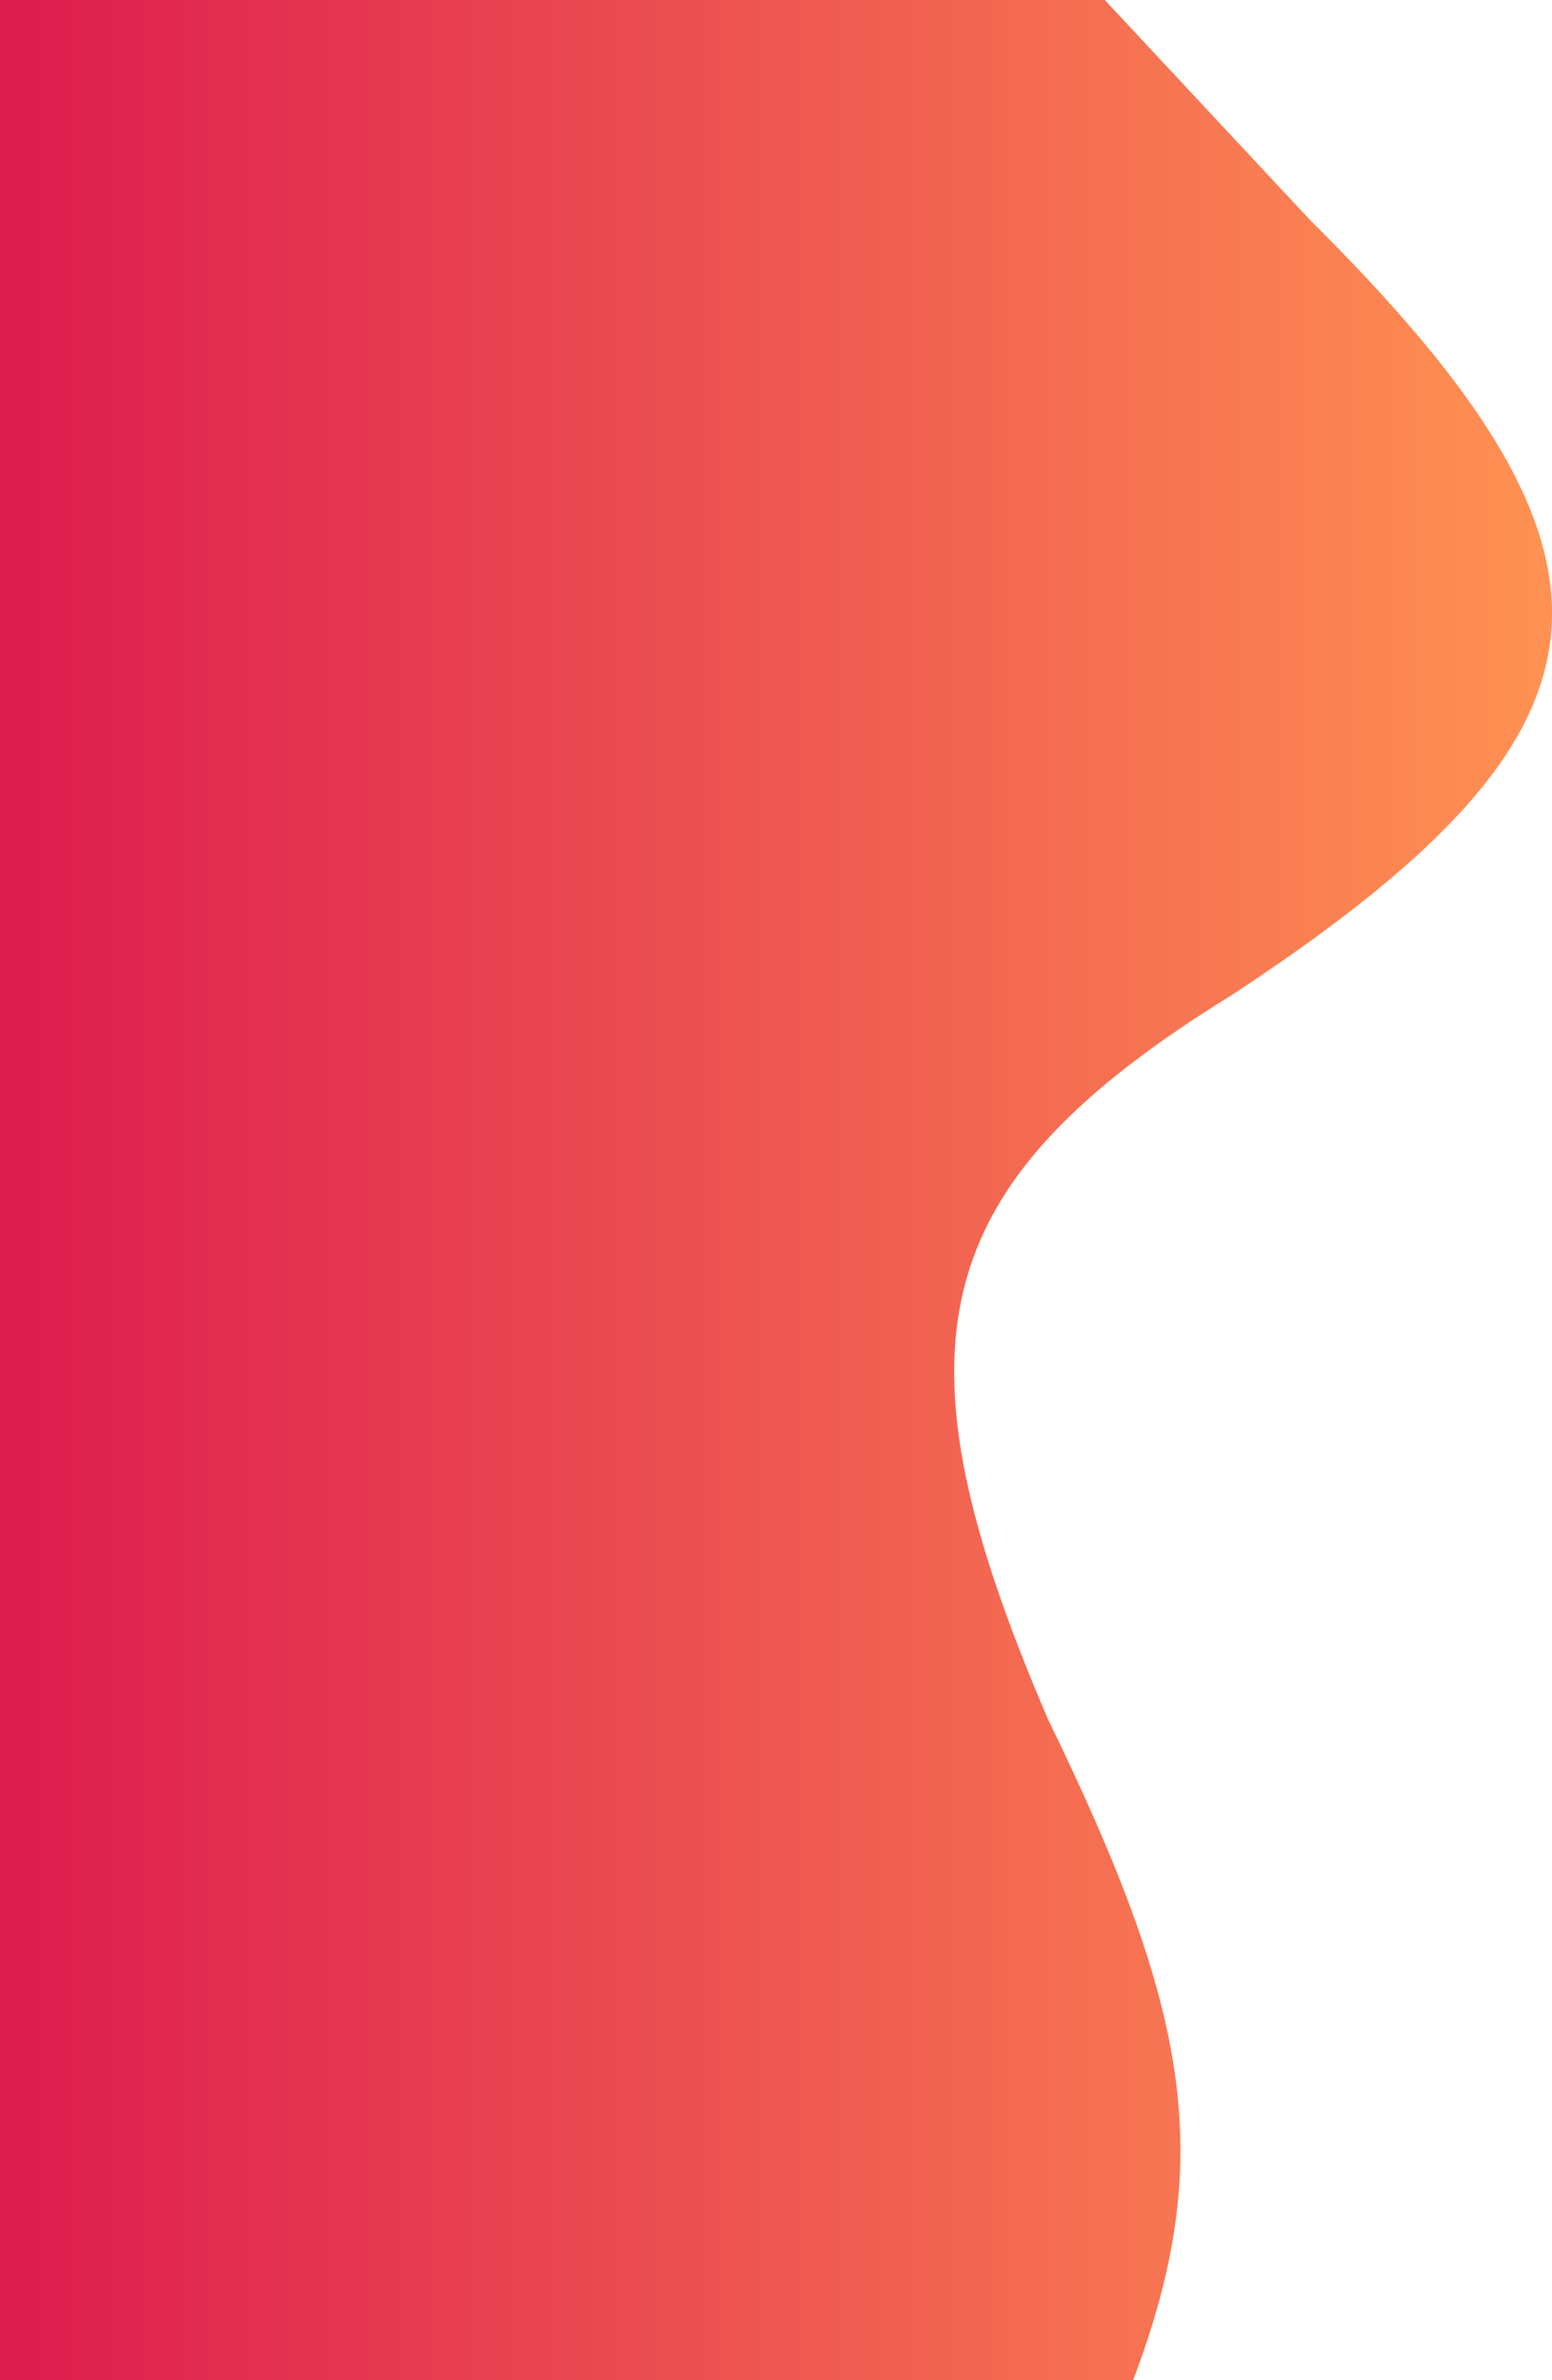 <svg width="150" height="230" viewBox="0 0 150 230" fill="none" xmlns="http://www.w3.org/2000/svg">
<g filter="url(#filter0_i_37_703)">
<path d="M101.296 166.149C115.069 194.42 117.578 208.671 109.515 230H0V0H106.775L126.637 21.284C160.109 54.475 157.63 70.771 119.103 96.119C89.154 114.583 85.797 130.084 101.296 166.149Z" fill="url(#paint0_linear_37_703)"/>
</g>
<defs>
<filter id="filter0_i_37_703" x="0" y="0" width="150" height="230" filterUnits="userSpaceOnUse" color-interpolation-filters="sRGB">
<feFlood flood-opacity="0" result="BackgroundImageFix"/>
<feBlend mode="normal" in="SourceGraphic" in2="BackgroundImageFix" result="shape"/>
<feColorMatrix in="SourceAlpha" type="matrix" values="0 0 0 0 0 0 0 0 0 0 0 0 0 0 0 0 0 0 127 0" result="hardAlpha"/>
<feOffset/>
<feGaussianBlur stdDeviation="12.5"/>
<feComposite in2="hardAlpha" operator="arithmetic" k2="-1" k3="1"/>
<feColorMatrix type="matrix" values="0 0 0 0 0.642 0 0 0 0 0.072 0 0 0 0 0.208 0 0 0 1 0"/>
<feBlend mode="normal" in2="shape" result="effect1_innerShadow_37_703"/>
</filter>
<linearGradient id="paint0_linear_37_703" x1="150" y1="115" x2="-9.559" y2="115" gradientUnits="userSpaceOnUse">
<stop stop-color="#FF8E4B"/>
<stop offset="0" stop-color="#FF9252"/>
<stop offset="1" stop-color="#DB1450"/>
</linearGradient>
</defs>
</svg>
